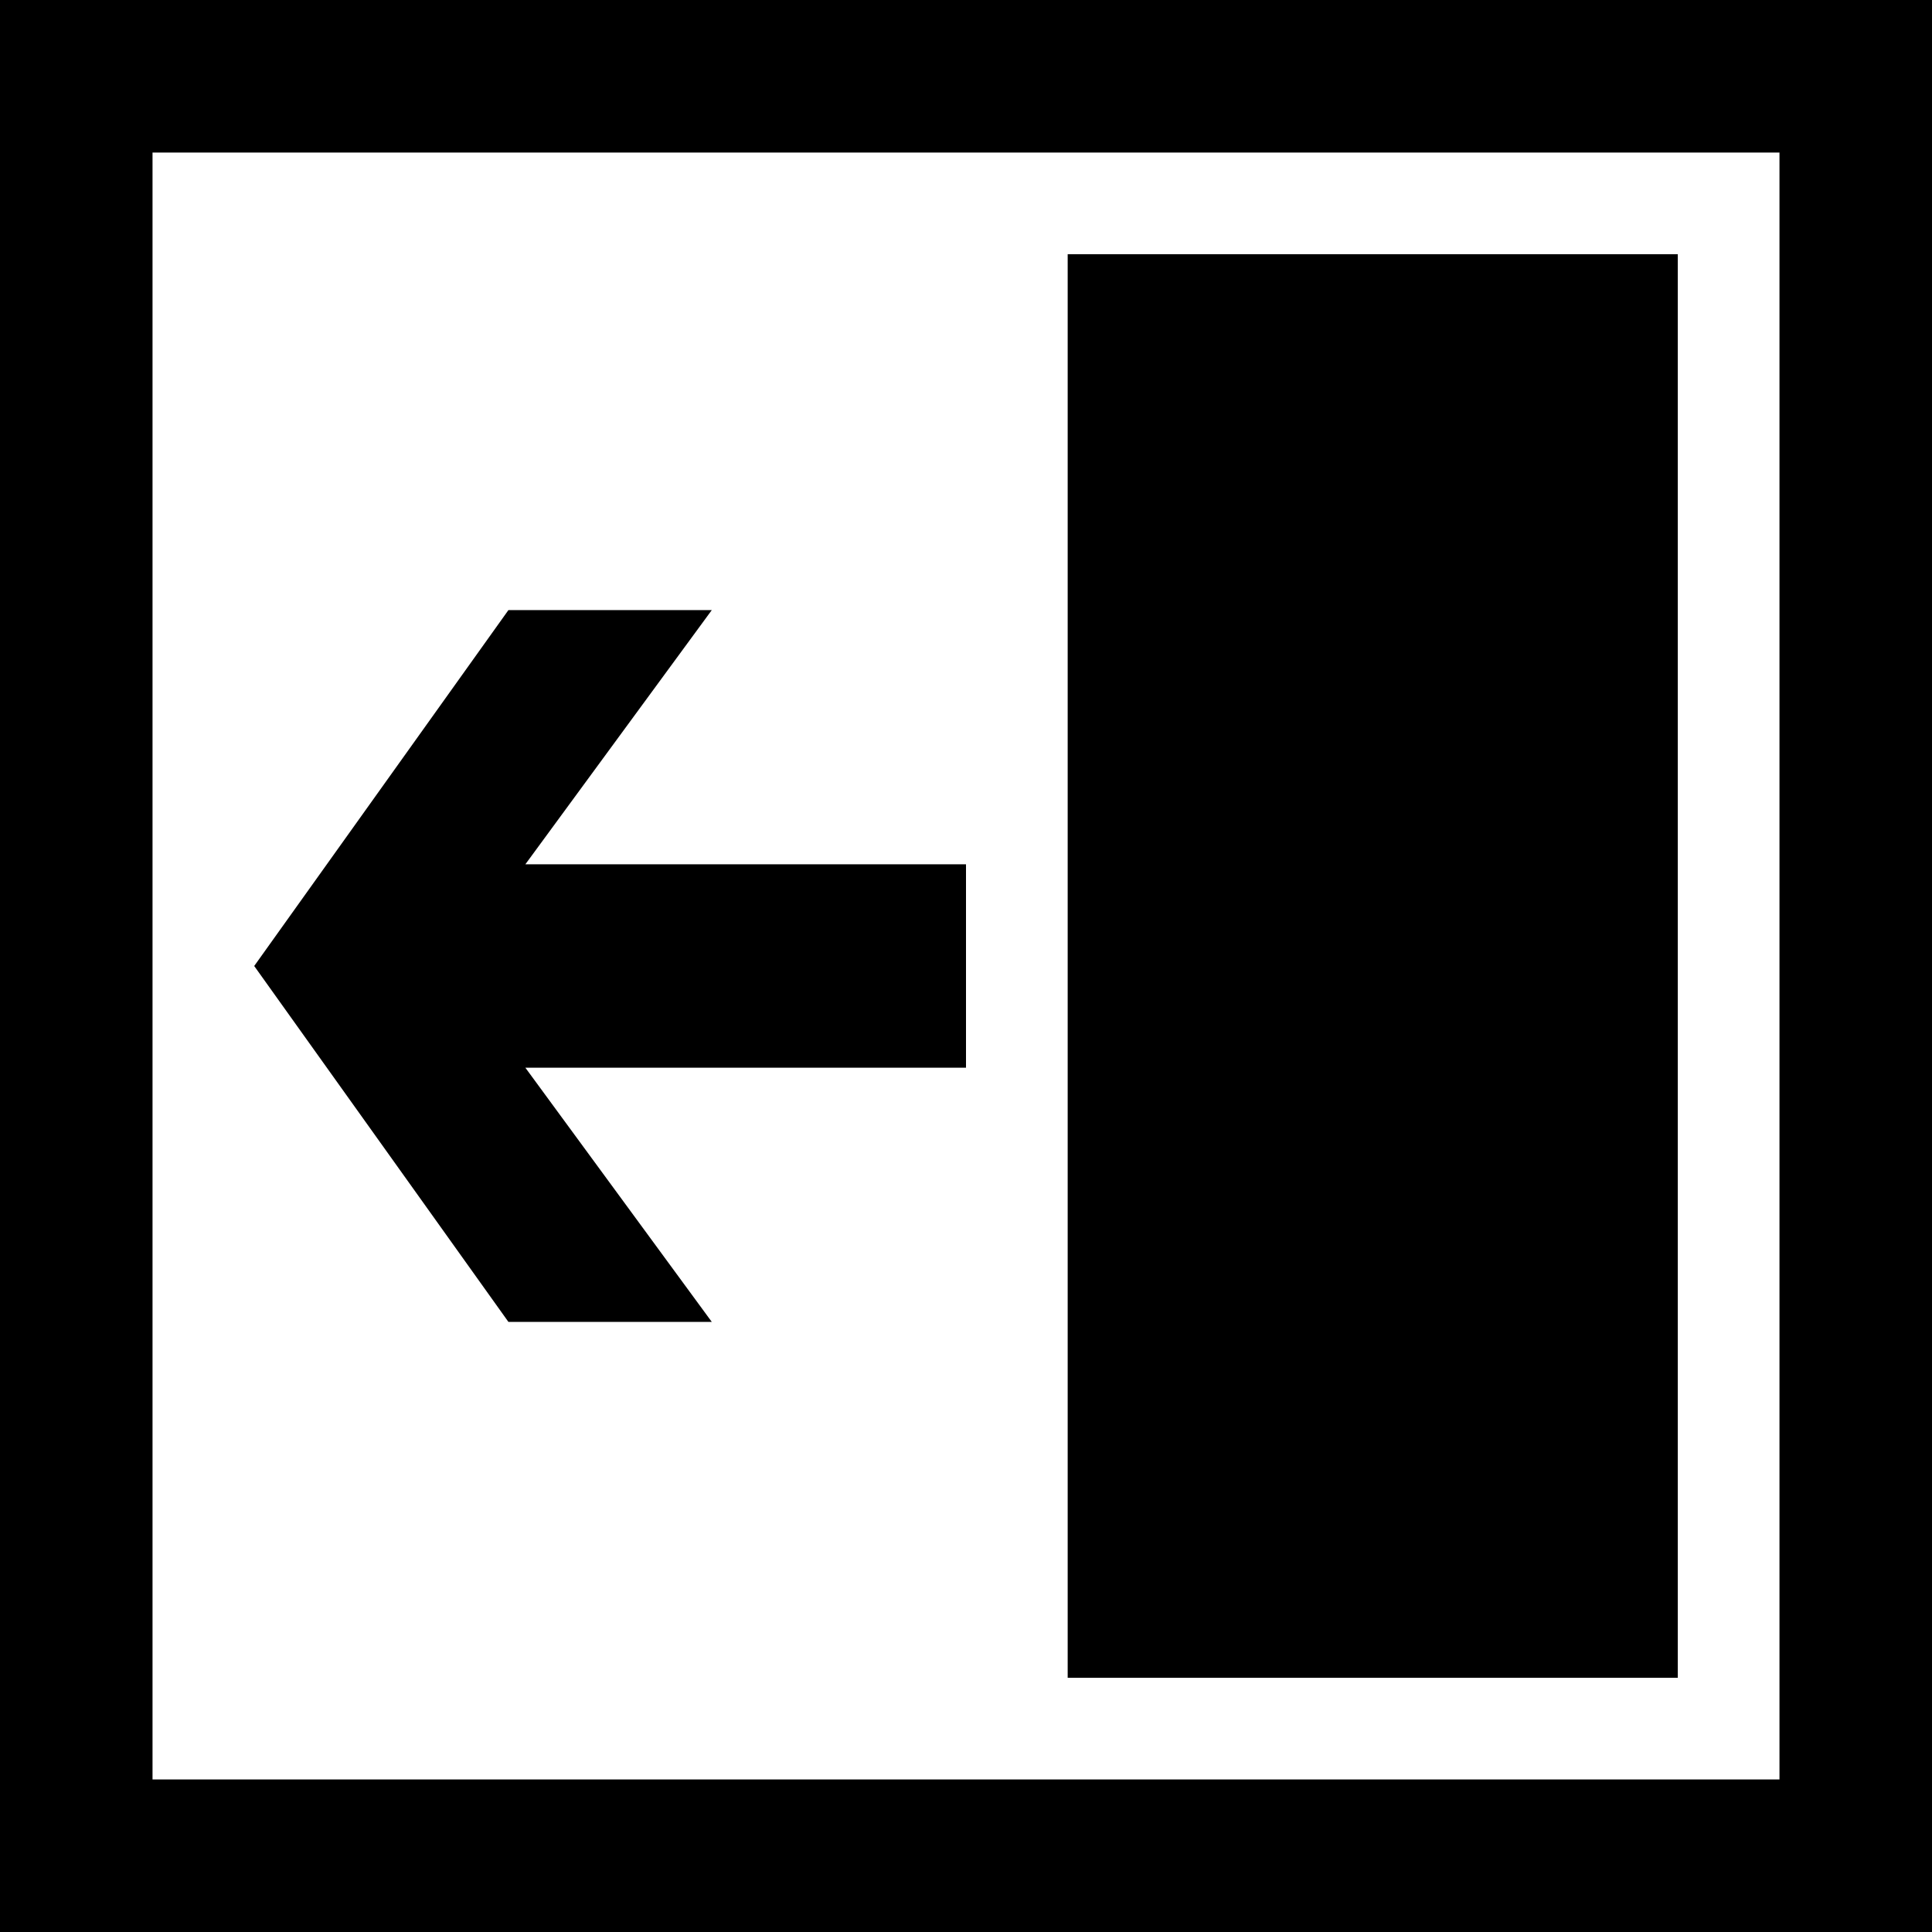 ﻿<?xml version="1.0" encoding="utf-8"?>

<svg xmlns="http://www.w3.org/2000/svg" xmlns:xlink="http://www.w3.org/1999/xlink" version="1.1" viewBox="19 19 38 38" preserveAspectRatio="xMidyMid meet">
	<path d="M 19,19L 19,57L 57,57L 57,19L 19,19 Z M 54,54L 22,54L 22,22L 54,22L 54,54 Z M 52,24L 40,24L 40,52L 52,52L 52,24 Z M 38,36L 29.333,36L 33,31L 29,31L 24,38L 29,45L 33,45L 29.333,40L 38,40L 38,36 Z "/>
</svg>
